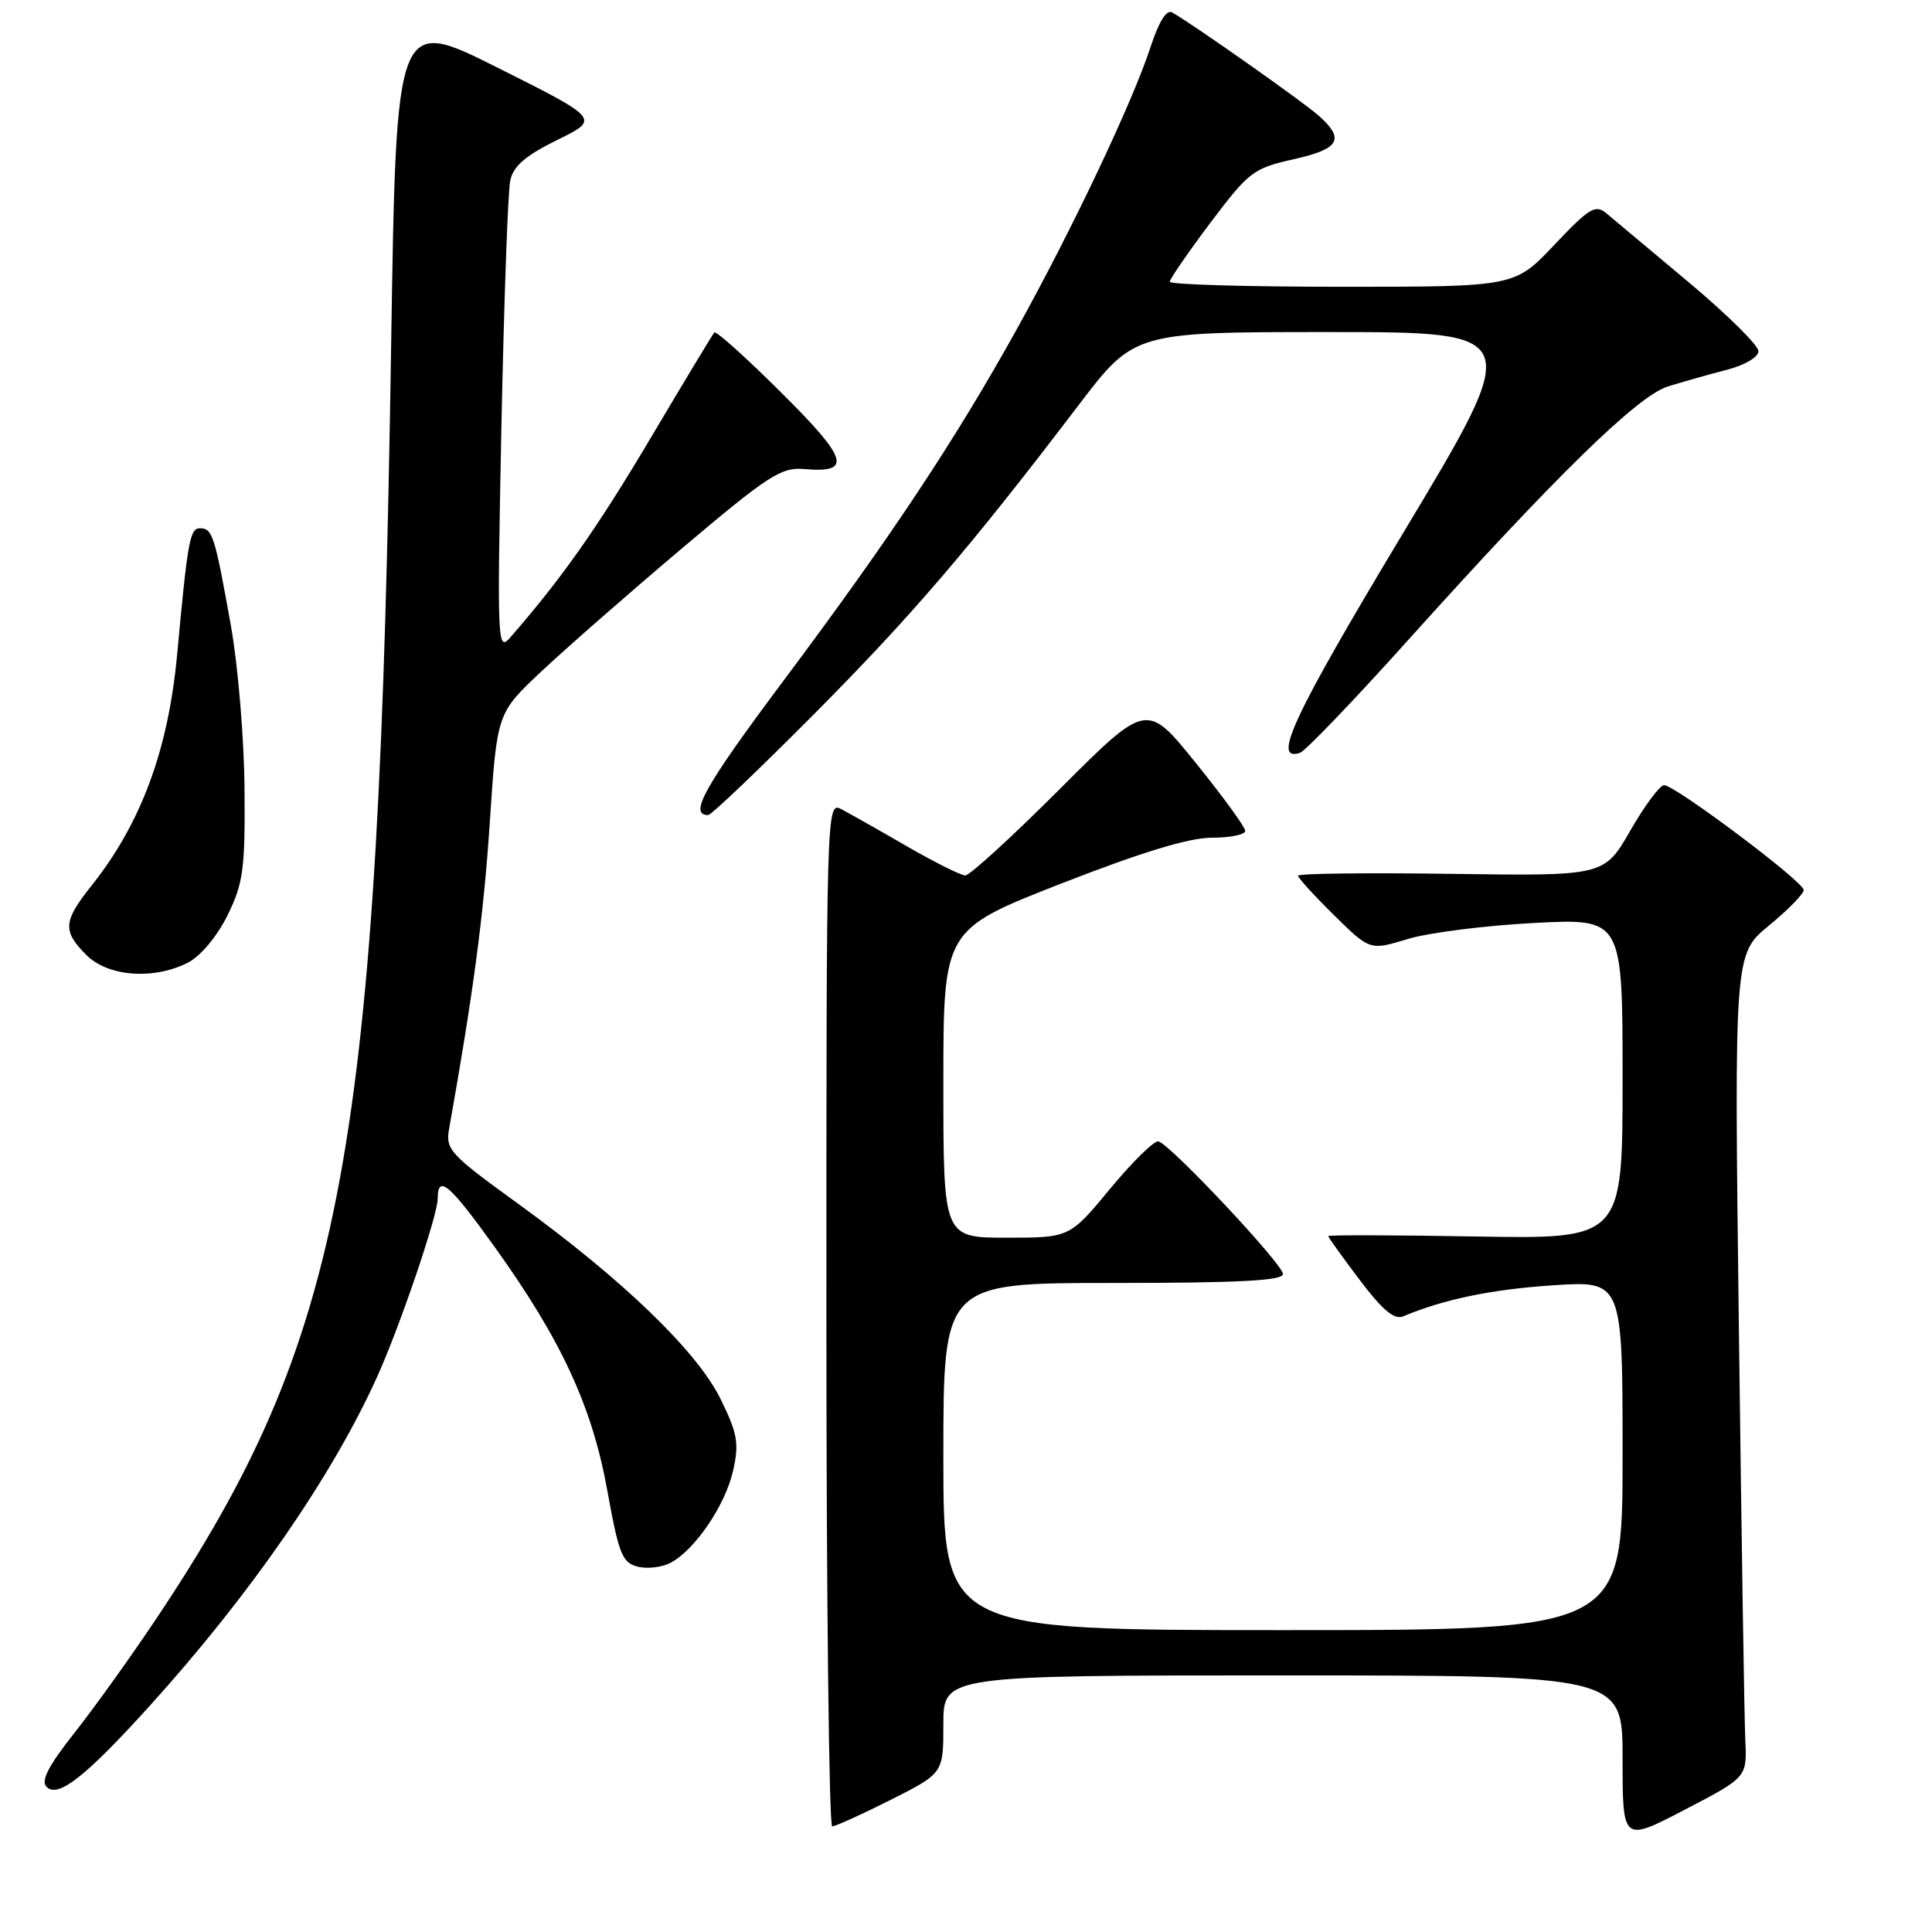 <?xml version="1.0" encoding="UTF-8" standalone="no"?>
<!DOCTYPE svg PUBLIC "-//W3C//DTD SVG 1.1//EN" "http://www.w3.org/Graphics/SVG/1.1/DTD/svg11.dtd" >
<svg xmlns="http://www.w3.org/2000/svg" xmlns:xlink="http://www.w3.org/1999/xlink" version="1.1" viewBox="0 0 256 256">
 <g >
 <path fill="currentColor"
d=" M 231.26 230.50 C 231.13 227.75 230.75 203.21 230.41 175.96 C 229.79 126.41 229.79 126.41 234.40 122.64 C 236.93 120.56 239.00 118.44 239.00 117.93 C 239.00 116.83 221.99 104.07 220.50 104.04 C 219.95 104.03 217.94 106.73 216.03 110.05 C 212.56 116.08 212.56 116.08 192.28 115.79 C 181.12 115.63 172.00 115.74 172.00 116.04 C 172.00 116.33 174.14 118.68 176.76 121.26 C 181.52 125.95 181.52 125.95 186.51 124.43 C 189.25 123.59 196.79 122.64 203.25 122.30 C 215.00 121.69 215.00 121.69 215.00 142.94 C 215.00 164.18 215.00 164.18 195.50 163.84 C 184.77 163.65 176.00 163.63 176.00 163.79 C 176.00 163.95 177.87 166.56 180.16 169.59 C 183.16 173.57 184.75 174.91 185.91 174.43 C 191.31 172.16 197.64 170.85 205.75 170.31 C 215.00 169.70 215.00 169.70 215.00 192.85 C 215.00 216.00 215.00 216.00 170.00 216.00 C 125.00 216.00 125.00 216.00 125.00 193.00 C 125.00 170.00 125.00 170.00 147.50 170.00 C 164.10 170.00 170.00 169.69 170.00 168.82 C 170.00 167.52 155.10 151.65 153.50 151.24 C 152.95 151.10 150.08 153.92 147.12 157.49 C 141.74 164.00 141.74 164.00 133.37 164.00 C 125.00 164.00 125.00 164.00 125.00 143.59 C 125.00 123.19 125.00 123.19 140.58 117.09 C 151.29 112.91 157.55 111.00 160.58 111.00 C 163.01 111.00 165.00 110.59 165.00 110.10 C 165.00 109.60 162.06 105.56 158.47 101.12 C 151.95 93.03 151.95 93.03 140.46 104.52 C 134.15 110.83 128.50 116.00 127.91 116.00 C 127.33 116.00 123.85 114.26 120.17 112.14 C 116.50 110.01 112.60 107.81 111.50 107.23 C 109.51 106.20 109.50 106.52 109.50 174.10 C 109.50 211.44 109.85 242.00 110.27 242.00 C 110.70 242.00 114.19 240.42 118.02 238.49 C 125.00 234.97 125.00 234.97 125.00 228.49 C 125.00 222.00 125.00 222.00 170.00 222.00 C 215.00 222.00 215.00 222.00 215.00 233.04 C 215.00 244.09 215.00 244.09 223.25 239.79 C 231.50 235.50 231.50 235.50 231.26 230.50 Z  M 19.77 226.11 C 33.13 211.35 44.01 195.63 49.97 182.44 C 53.01 175.71 58.00 161.04 58.00 158.81 C 58.00 155.55 59.56 156.88 65.56 165.25 C 74.40 177.58 78.47 186.39 80.47 197.50 C 81.99 205.92 82.45 207.08 84.50 207.59 C 85.77 207.91 87.74 207.68 88.87 207.07 C 92.11 205.34 96.12 199.43 97.14 194.87 C 97.95 191.25 97.73 189.96 95.49 185.40 C 92.40 179.08 82.51 169.54 68.65 159.50 C 59.53 152.89 59.01 152.33 59.52 149.50 C 62.72 131.56 64.09 121.24 64.90 109.00 C 65.85 94.50 65.85 94.50 71.70 89.00 C 74.92 85.97 83.30 78.63 90.34 72.68 C 101.79 63.00 103.50 61.89 106.55 62.15 C 112.96 62.71 112.42 60.87 103.52 52.02 C 98.87 47.39 94.88 43.81 94.65 44.05 C 94.43 44.30 90.62 50.61 86.19 58.08 C 79.13 69.97 74.48 76.58 67.67 84.40 C 65.90 86.44 65.86 85.63 66.44 56.50 C 66.78 40.00 67.30 25.34 67.61 23.92 C 68.02 22.00 69.63 20.62 73.83 18.55 C 79.50 15.77 79.50 15.77 66.00 9.00 C 52.50 2.23 52.50 2.23 51.83 45.66 C 50.19 152.78 45.71 177.07 20.71 214.48 C 17.40 219.44 12.53 226.24 9.88 229.59 C 6.41 233.99 5.38 235.98 6.17 236.77 C 7.69 238.29 11.31 235.45 19.77 226.11 Z  M 24.95 127.53 C 26.60 126.67 28.78 124.05 30.15 121.28 C 32.24 117.02 32.49 115.19 32.40 104.50 C 32.35 97.90 31.54 88.22 30.61 83.00 C 28.46 70.94 28.16 70.00 26.50 70.00 C 25.16 70.00 24.87 71.60 23.47 86.75 C 22.29 99.40 18.68 109.14 12.10 117.39 C 8.36 122.08 8.27 123.36 11.45 126.55 C 14.34 129.43 20.41 129.87 24.95 127.53 Z  M 107.74 94.75 C 120.77 81.65 128.52 72.60 142.89 53.72 C 150.29 44.00 150.29 44.00 176.10 44.00 C 201.92 44.00 201.92 44.00 185.91 70.65 C 171.34 94.90 168.49 100.98 172.25 99.76 C 172.94 99.54 179.34 92.87 186.48 84.93 C 206.23 62.97 216.98 52.47 221.00 51.21 C 222.93 50.61 226.41 49.62 228.75 49.02 C 231.19 48.39 233.00 47.33 233.00 46.53 C 233.00 45.76 228.84 41.65 223.75 37.39 C 218.66 33.13 213.76 29.02 212.86 28.27 C 211.41 27.05 210.60 27.54 205.96 32.44 C 200.71 38.00 200.71 38.00 177.85 38.00 C 165.28 38.00 155.00 37.70 155.00 37.34 C 155.00 36.98 157.42 33.46 160.38 29.52 C 165.48 22.76 166.07 22.30 171.38 21.11 C 177.50 19.74 178.25 18.46 174.75 15.34 C 172.73 13.53 158.26 3.34 155.33 1.65 C 154.57 1.22 153.57 2.83 152.45 6.24 C 150.09 13.48 142.16 30.22 134.82 43.46 C 126.60 58.27 118.10 71.10 103.83 90.18 C 93.31 104.25 91.21 108.00 93.84 108.00 C 94.24 108.00 100.49 102.04 107.74 94.75 Z "/>
</g>
</svg>
